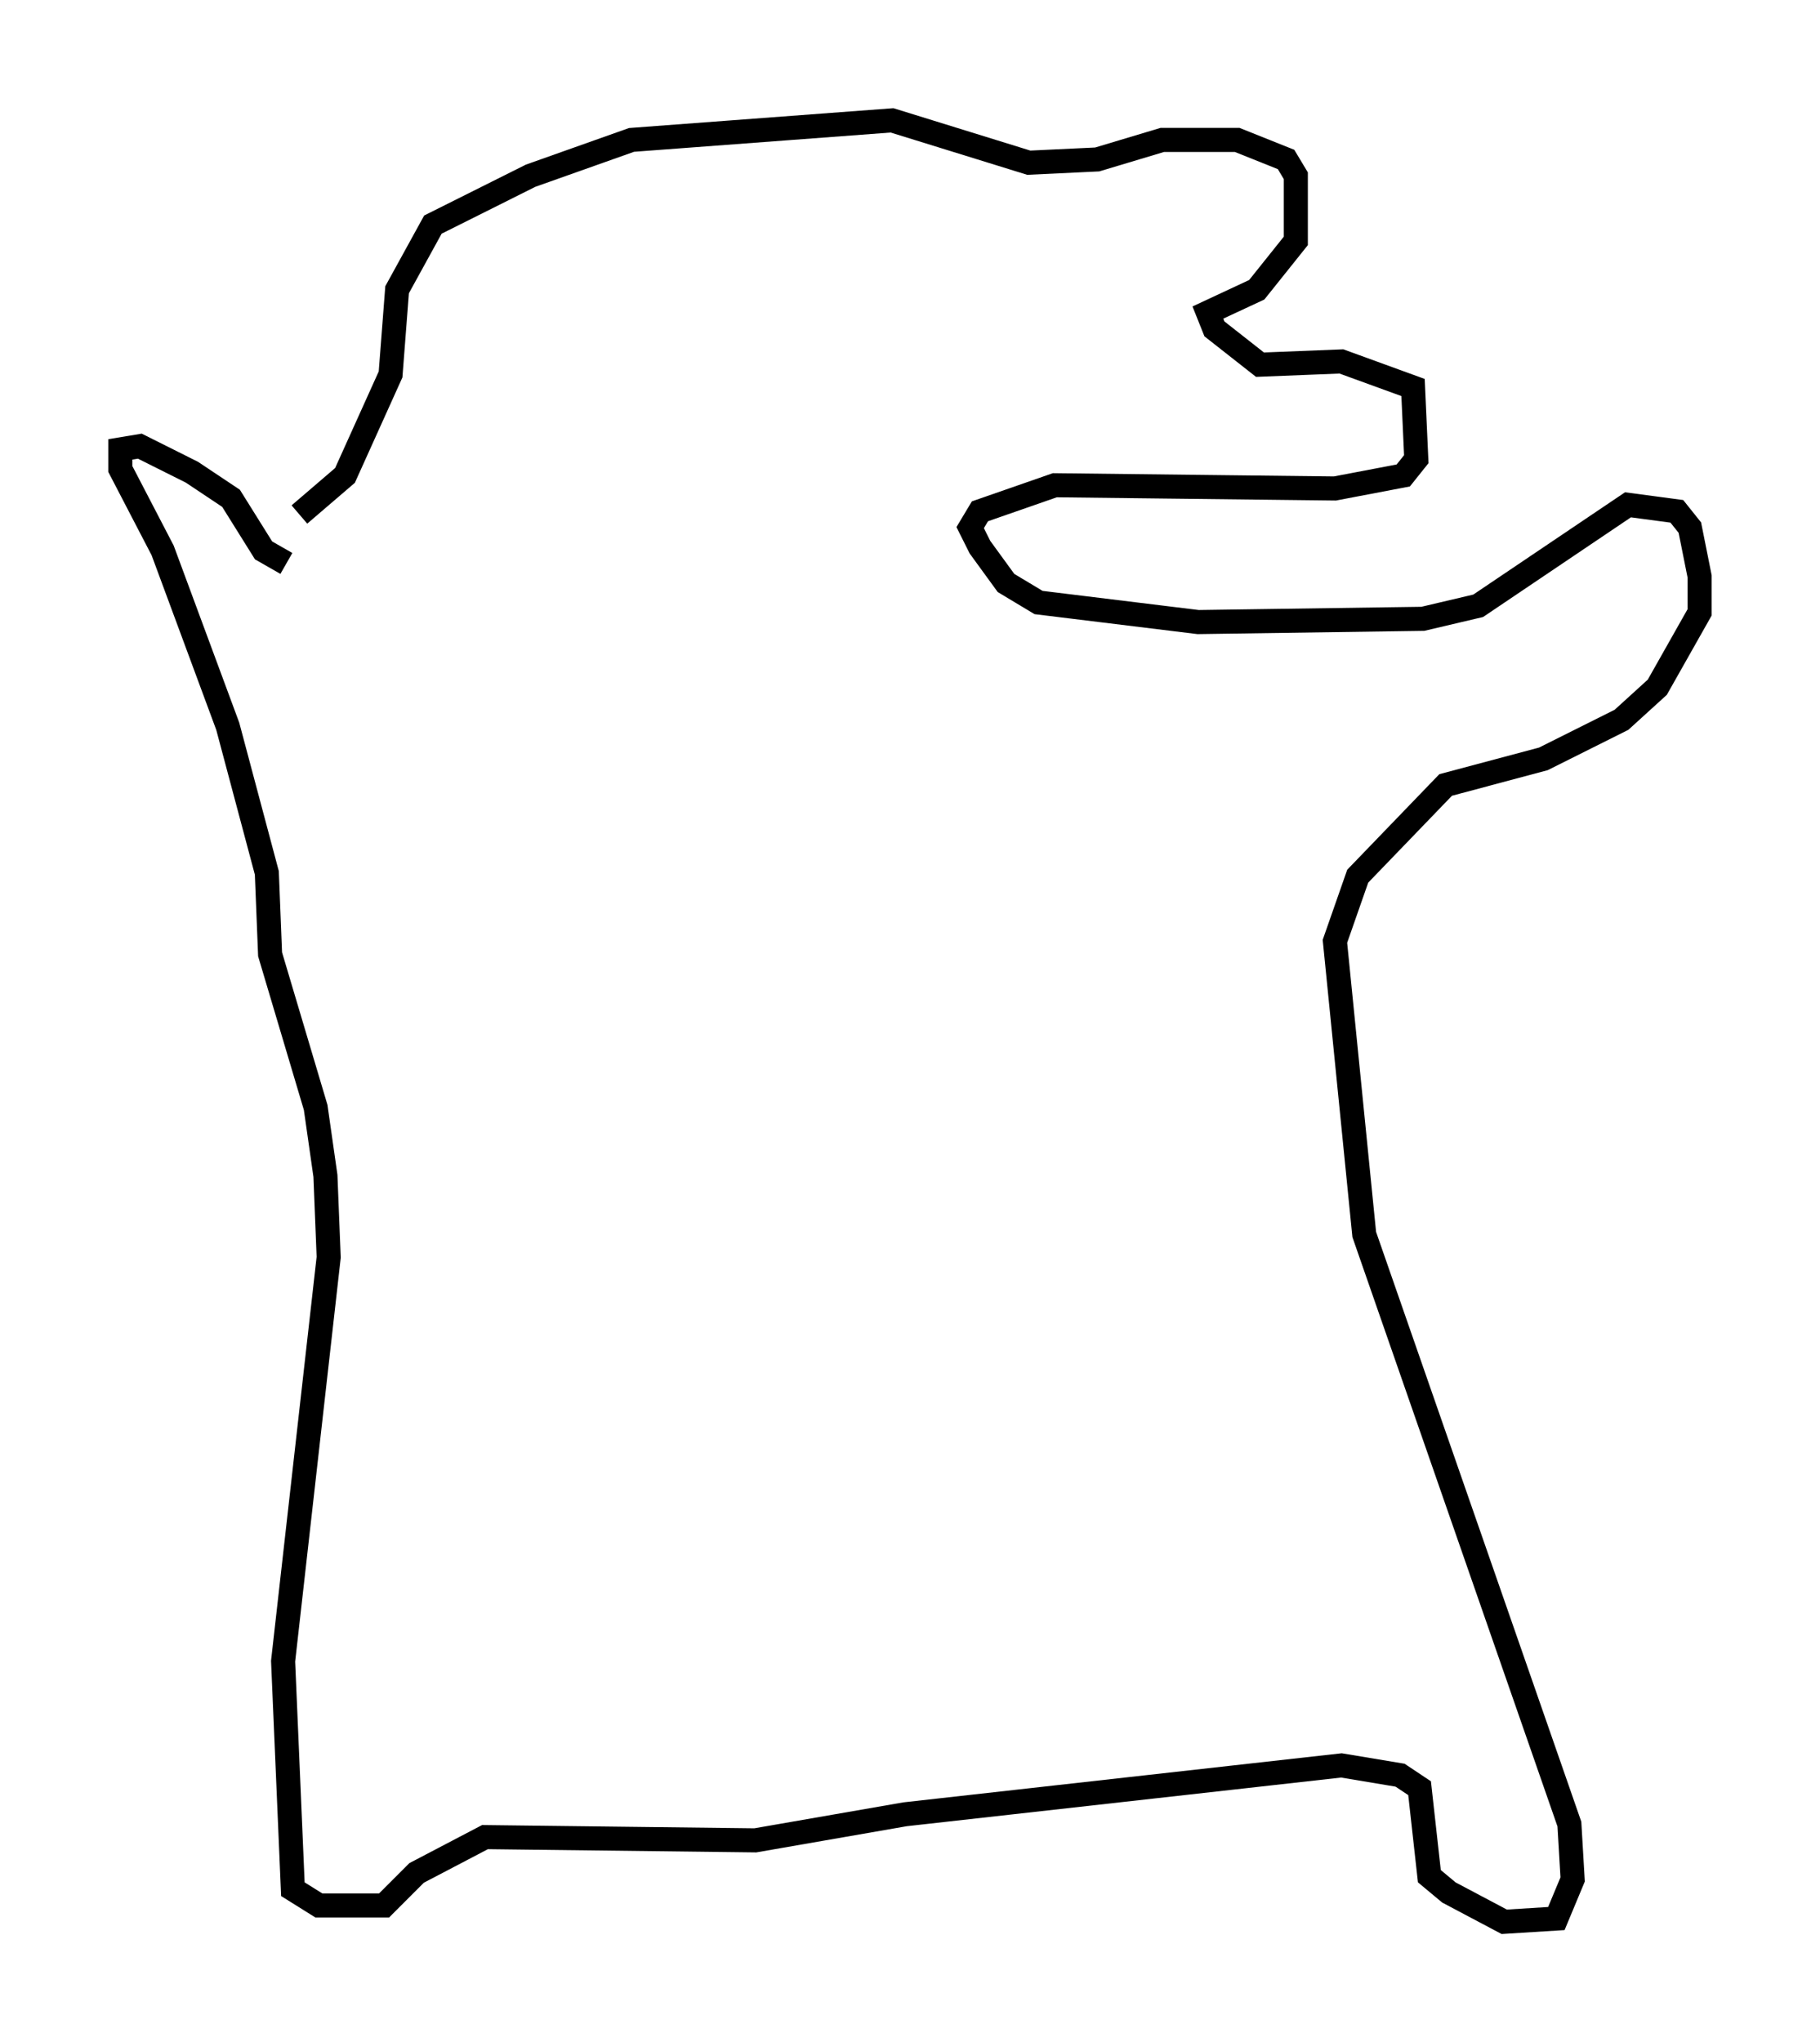 <?xml version="1.0" encoding="utf-8" ?>
<svg baseProfile="full" height="84.83" version="1.1" width="75.629" xmlns="http://www.w3.org/2000/svg" xmlns:ev="http://www.w3.org/2001/xml-events" xmlns:xlink="http://www.w3.org/1999/xlink"><defs /><rect fill="white" height="84.83" width="75.629" x="0" y="0" /><path d="M9.736, 21.644 m2.706, -0.271 l1.894, -1.624 1.894, -4.195 l0.271, -3.518 1.488, -2.706 l4.059, -2.03 4.195, -1.488 l10.825, -0.812 5.683, 1.759 l2.842, -0.135 2.706, -0.812 l3.112, 0.0 2.03, 0.812 l0.406, 0.677 0.0, 2.706 l-1.624, 2.03 -2.03, 0.947 l0.271, 0.677 1.894, 1.488 l3.383, -0.135 2.977, 1.083 l0.135, 2.977 -0.541, 0.677 l-2.842, 0.541 -11.637, -0.135 l-3.112, 1.083 -0.406, 0.677 l0.406, 0.812 1.083, 1.488 l1.353, 0.812 6.631, 0.812 l9.337, -0.135 2.3, -0.541 l6.225, -4.195 2.03, 0.271 l0.541, 0.677 0.406, 2.03 l0.0, 1.488 -1.759, 3.112 l-1.488, 1.353 -3.248, 1.624 l-4.059, 1.083 -3.654, 3.789 l-0.947, 2.706 1.218, 12.178 l8.525, 24.492 0.135, 2.3 l-0.677, 1.624 -2.165, 0.135 l-2.3, -1.218 -0.812, -0.677 l-0.406, -3.654 -0.812, -0.541 l-2.436, -0.406 -18.132, 2.03 l-6.225, 1.083 -11.231, -0.135 l-2.842, 1.488 -1.353, 1.353 l-2.706, 0.0 -1.083, -0.677 l-0.406, -9.472 1.894, -16.779 l-0.135, -3.383 -0.406, -2.842 l-1.894, -6.36 -0.135, -3.383 l-1.624, -6.089 -2.706, -7.307 l-1.759, -3.383 0.0, -0.812 l0.812, -0.135 2.165, 1.083 l1.624, 1.083 1.353, 2.165 l0.947, 0.541 " fill="none" stroke="black" stroke-width="1" /></svg>